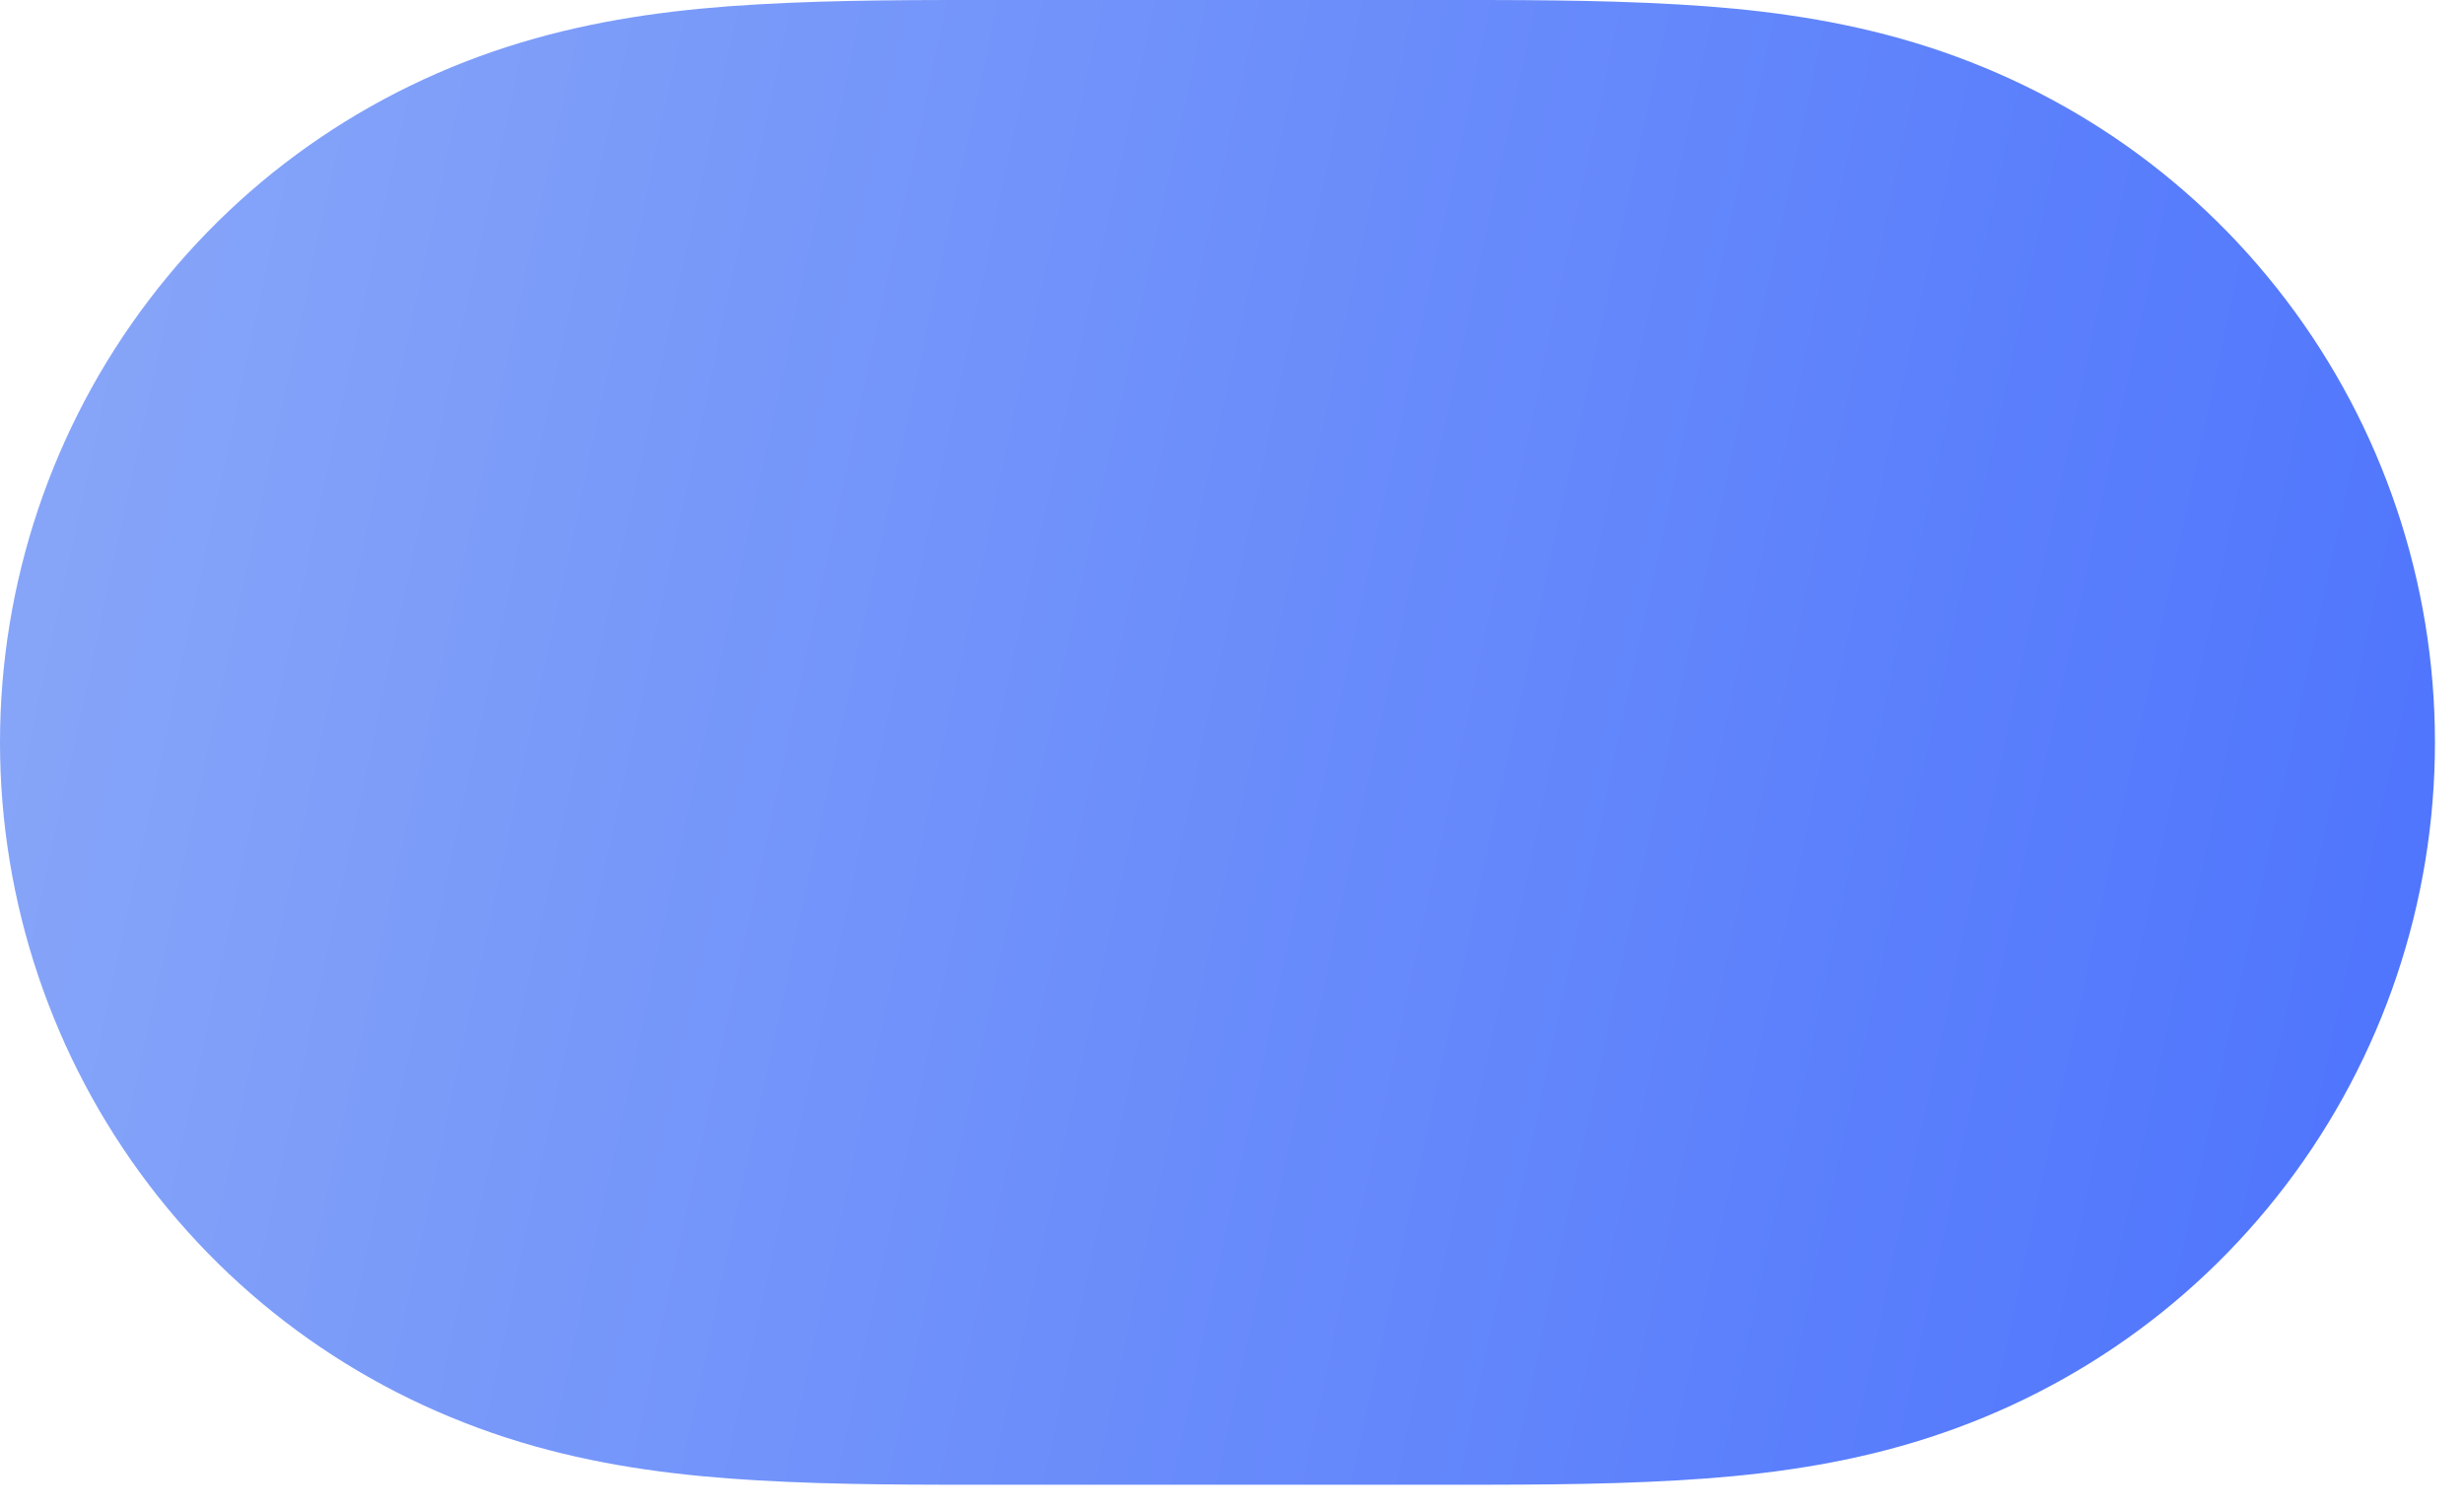 <svg width="67" height="41" viewBox="0 0 67 41" fill="none" xmlns="http://www.w3.org/2000/svg">
<path fill-rule="evenodd" clip-rule="evenodd" d="M20.586 0.12C22.845 -0.01 25.102 0 27.36 0C27.376 0 38.807 0 38.807 0C41.11 0 43.367 -0.01 45.624 0.12C47.677 0.237 49.676 0.487 51.666 1.046C55.856 2.221 59.514 4.674 62.159 8.153C64.788 11.609 66.21 15.84 66.21 20.185C66.21 24.535 64.788 28.763 62.159 32.22C59.514 35.697 55.856 38.152 51.666 39.327C49.676 39.885 47.677 40.134 45.624 40.252C43.367 40.383 41.11 40.371 38.851 40.371C38.836 40.371 27.402 40.372 27.402 40.372C25.102 40.371 22.845 40.383 20.586 40.252C18.535 40.134 16.536 39.885 14.546 39.327C10.356 38.152 6.698 35.697 4.053 32.22C1.424 28.763 0 24.535 0 20.186C0 15.84 1.424 11.609 4.053 8.153C6.698 4.674 10.356 2.221 14.546 1.046C16.536 0.487 18.535 0.237 20.586 0.12Z" fill="url(#paint0_linear_1604_14791)"/>
<defs>
<linearGradient id="paint0_linear_1604_14791" x1="-2.069" y1="8.103" x2="101.705" y2="30.485" gradientUnits="userSpaceOnUse">
<stop stop-color="#8AA8F8"/>
<stop offset="1" stop-color="#315BFF"/>
</linearGradient>
</defs>
</svg>

